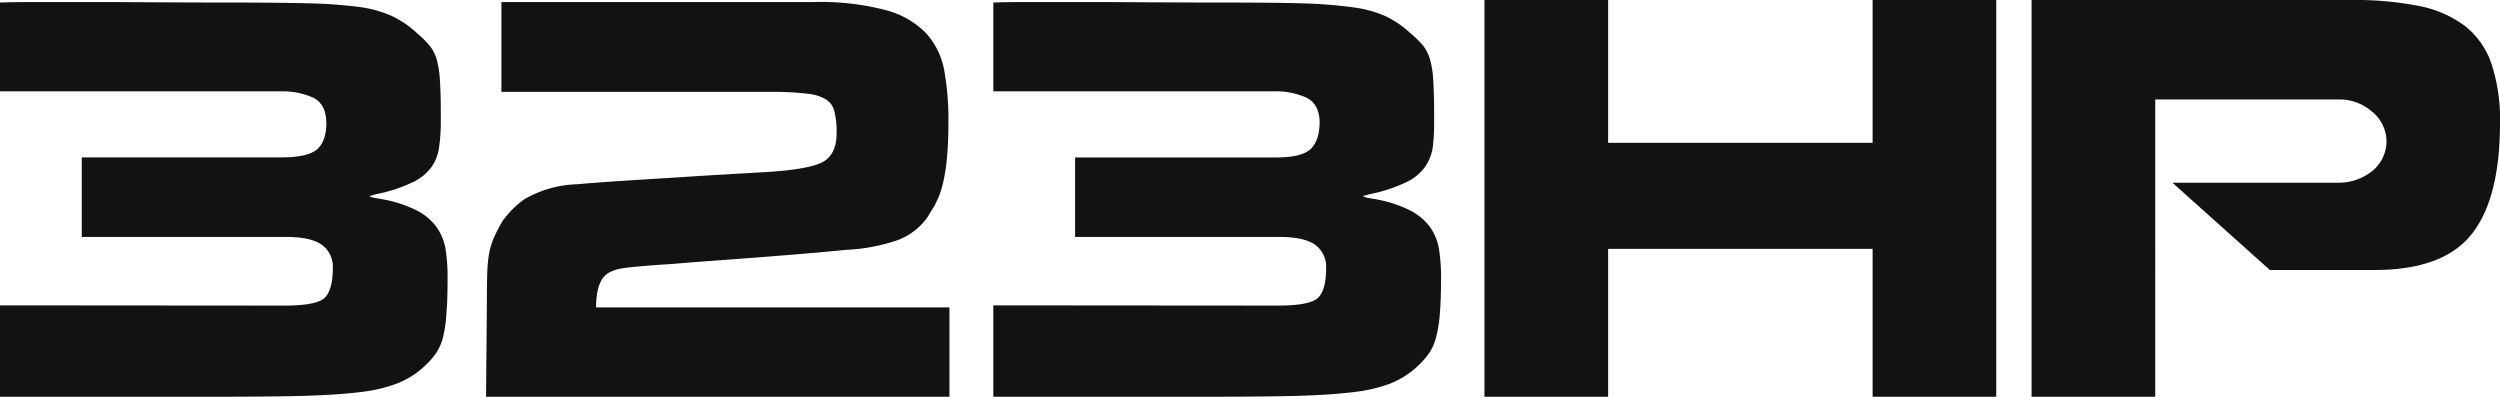 <svg xmlns="http://www.w3.org/2000/svg" viewBox="0 0 453.71 72"><defs><style>.cls-1{fill:#121212;fill-rule:evenodd;}</style></defs><title>323HP</title><g id="Layer_2" data-name="Layer 2"><g id="Layer_1-2" data-name="Layer 1"><path class="cls-1" d="M0,55.42V72H39.21q10.89,0,16.67-.18c3.85-.13,7.08-.35,9.71-.69a27.18,27.18,0,0,0,6.55-1.56A15.78,15.78,0,0,0,77,66.5a15,15,0,0,0,2.15-2.42,9.63,9.63,0,0,0,1.24-2.8A24.5,24.5,0,0,0,81,57.07c.16-1.71.23-3.91.23-6.6a32.86,32.86,0,0,0-.36-5.22,9.74,9.74,0,0,0-1.61-4,10.26,10.26,0,0,0-3.75-3.12,23.38,23.38,0,0,0-6.64-2.06c-1.16-.18-1.74-.33-1.74-.46s.06-.09.18-.09l.91-.27a28,28,0,0,0,6.65-2.16,8.89,8.89,0,0,0,3.48-2.84,8.35,8.35,0,0,0,1.32-3.38A33.08,33.08,0,0,0,80,22V20.7q0-4-.18-6.41a17.1,17.1,0,0,0-.64-3.76A7.48,7.48,0,0,0,77.91,8.2,19.66,19.66,0,0,0,75.66,6a17.78,17.78,0,0,0-4.58-3.11A21.53,21.53,0,0,0,65,1.24,85.78,85.78,0,0,0,55.79.6Q50.38.45,39.21.46,35.36.46,19.69.37H6.32Q2.48.37,0,.46V16.58H50.84a13.53,13.53,0,0,1,6,1.15c1.52.76,2.32,2.21,2.38,4.35S58.73,26,57.66,27s-3.22,1.56-6.45,1.56H14.84V43h37.1c3,0,5.14.48,6.46,1.42a4.92,4.92,0,0,1,2,4.26c0,2.63-.49,4.41-1.47,5.36s-3.42,1.42-7.33,1.42Z"/><path class="cls-1" d="M170.2,36.09q1.92-4.31,1.92-13.65a50.76,50.76,0,0,0-.78-9.8,13.71,13.71,0,0,0-3.25-6.59,15.73,15.73,0,0,0-7.37-4.22,46.53,46.53,0,0,0-13-1.46H91v16.3h50.11a52.79,52.79,0,0,1,5.68.37,7.87,7.87,0,0,1,3.11,1,3.48,3.48,0,0,1,1.51,2.11,14.65,14.65,0,0,1,.42,4q0,4.31-3.12,5.54t-11,1.61l-5.45.32q-4.17.23-8.11.5L114,32.75q-6.23.41-9.25.69a20.15,20.15,0,0,0-9.62,2.74,17.26,17.26,0,0,0-3.93,3.94,29.87,29.87,0,0,0-1.61,3.12,14.23,14.23,0,0,0-.78,2.52,21.83,21.83,0,0,0-.36,3.29q-.09,2-.09,6.09L88.21,72h84.1V55.79H108.18c0-3.24.74-5.32,2.2-6.23a7.17,7.17,0,0,1,2.61-.87c1-.16,2.67-.32,5-.51s3.88-.24,5-.36q3.3-.28,8.34-.64,8.79-.65,13.65-1.06t8.61-.78a33.27,33.27,0,0,0,9.11-1.69,11.49,11.49,0,0,0,5.64-4.26l1-1.65a2.73,2.73,0,0,0,.46-.82C170,36.49,170.14,36.21,170.2,36.09Z"/><path class="cls-1" d="M180.27,55.42V72h39.21q10.91,0,16.67-.18c3.85-.13,7.09-.35,9.71-.69a27.06,27.06,0,0,0,6.55-1.56,15.66,15.66,0,0,0,4.81-3.07,14.56,14.56,0,0,0,2.15-2.42,9.37,9.37,0,0,0,1.24-2.8,24.39,24.39,0,0,0,.69-4.21q.22-2.57.23-6.6a32.75,32.75,0,0,0-.37-5.22,9.72,9.72,0,0,0-1.6-4,10.38,10.38,0,0,0-3.76-3.12,23.27,23.27,0,0,0-6.64-2.06c-1.16-.18-1.74-.33-1.74-.46s.06-.09.18-.09l.92-.27a27.89,27.89,0,0,0,6.64-2.16,8.75,8.75,0,0,0,3.48-2.84A8.37,8.37,0,0,0,260,26.89a34.77,34.77,0,0,0,.27-4.91V20.7q0-4-.18-6.41a16,16,0,0,0-.64-3.76,7.48,7.48,0,0,0-1.24-2.33A19.45,19.45,0,0,0,255.94,6a18,18,0,0,0-4.58-3.11,21.61,21.61,0,0,0-6.14-1.6A85.59,85.59,0,0,0,236.06.6q-5.4-.15-16.58-.14Q215.64.46,200,.37H186.6q-3.85,0-6.33.09V16.58h50.84a13.5,13.5,0,0,1,6,1.15q2.29,1.14,2.38,4.35c0,2.26-.53,3.9-1.6,4.94s-3.22,1.56-6.46,1.56H195.11V43h37.1c3,0,5.15.48,6.46,1.42a4.92,4.92,0,0,1,2,4.26c0,2.63-.49,4.41-1.46,5.36s-3.42,1.42-7.33,1.42Z"/><polygon class="cls-1" points="339.85 45.16 339.85 72 362.29 72 362.29 0 339.85 0 339.85 25.92 291.85 25.92 291.85 0 269.4 0 269.4 72 291.85 72 291.85 45.16 339.85 45.16"/><path class="cls-1" d="M430.9,49q12.47,0,17.63-6.46t5.18-20.11a32.43,32.43,0,0,0-1.56-10.9,14.72,14.72,0,0,0-4.81-6.82,20.38,20.38,0,0,0-8.29-3.62A60.35,60.35,0,0,0,426.5,0H368.7V72h22.44V18.05h33.44a8.87,8.87,0,0,1,5.77,2.1,7,7,0,0,1,2.75,5.13,6.93,6.93,0,0,1-2.66,5.82,9.73,9.73,0,0,1-6.13,2.06H394.26L411.94,49Z"/></g></g></svg>